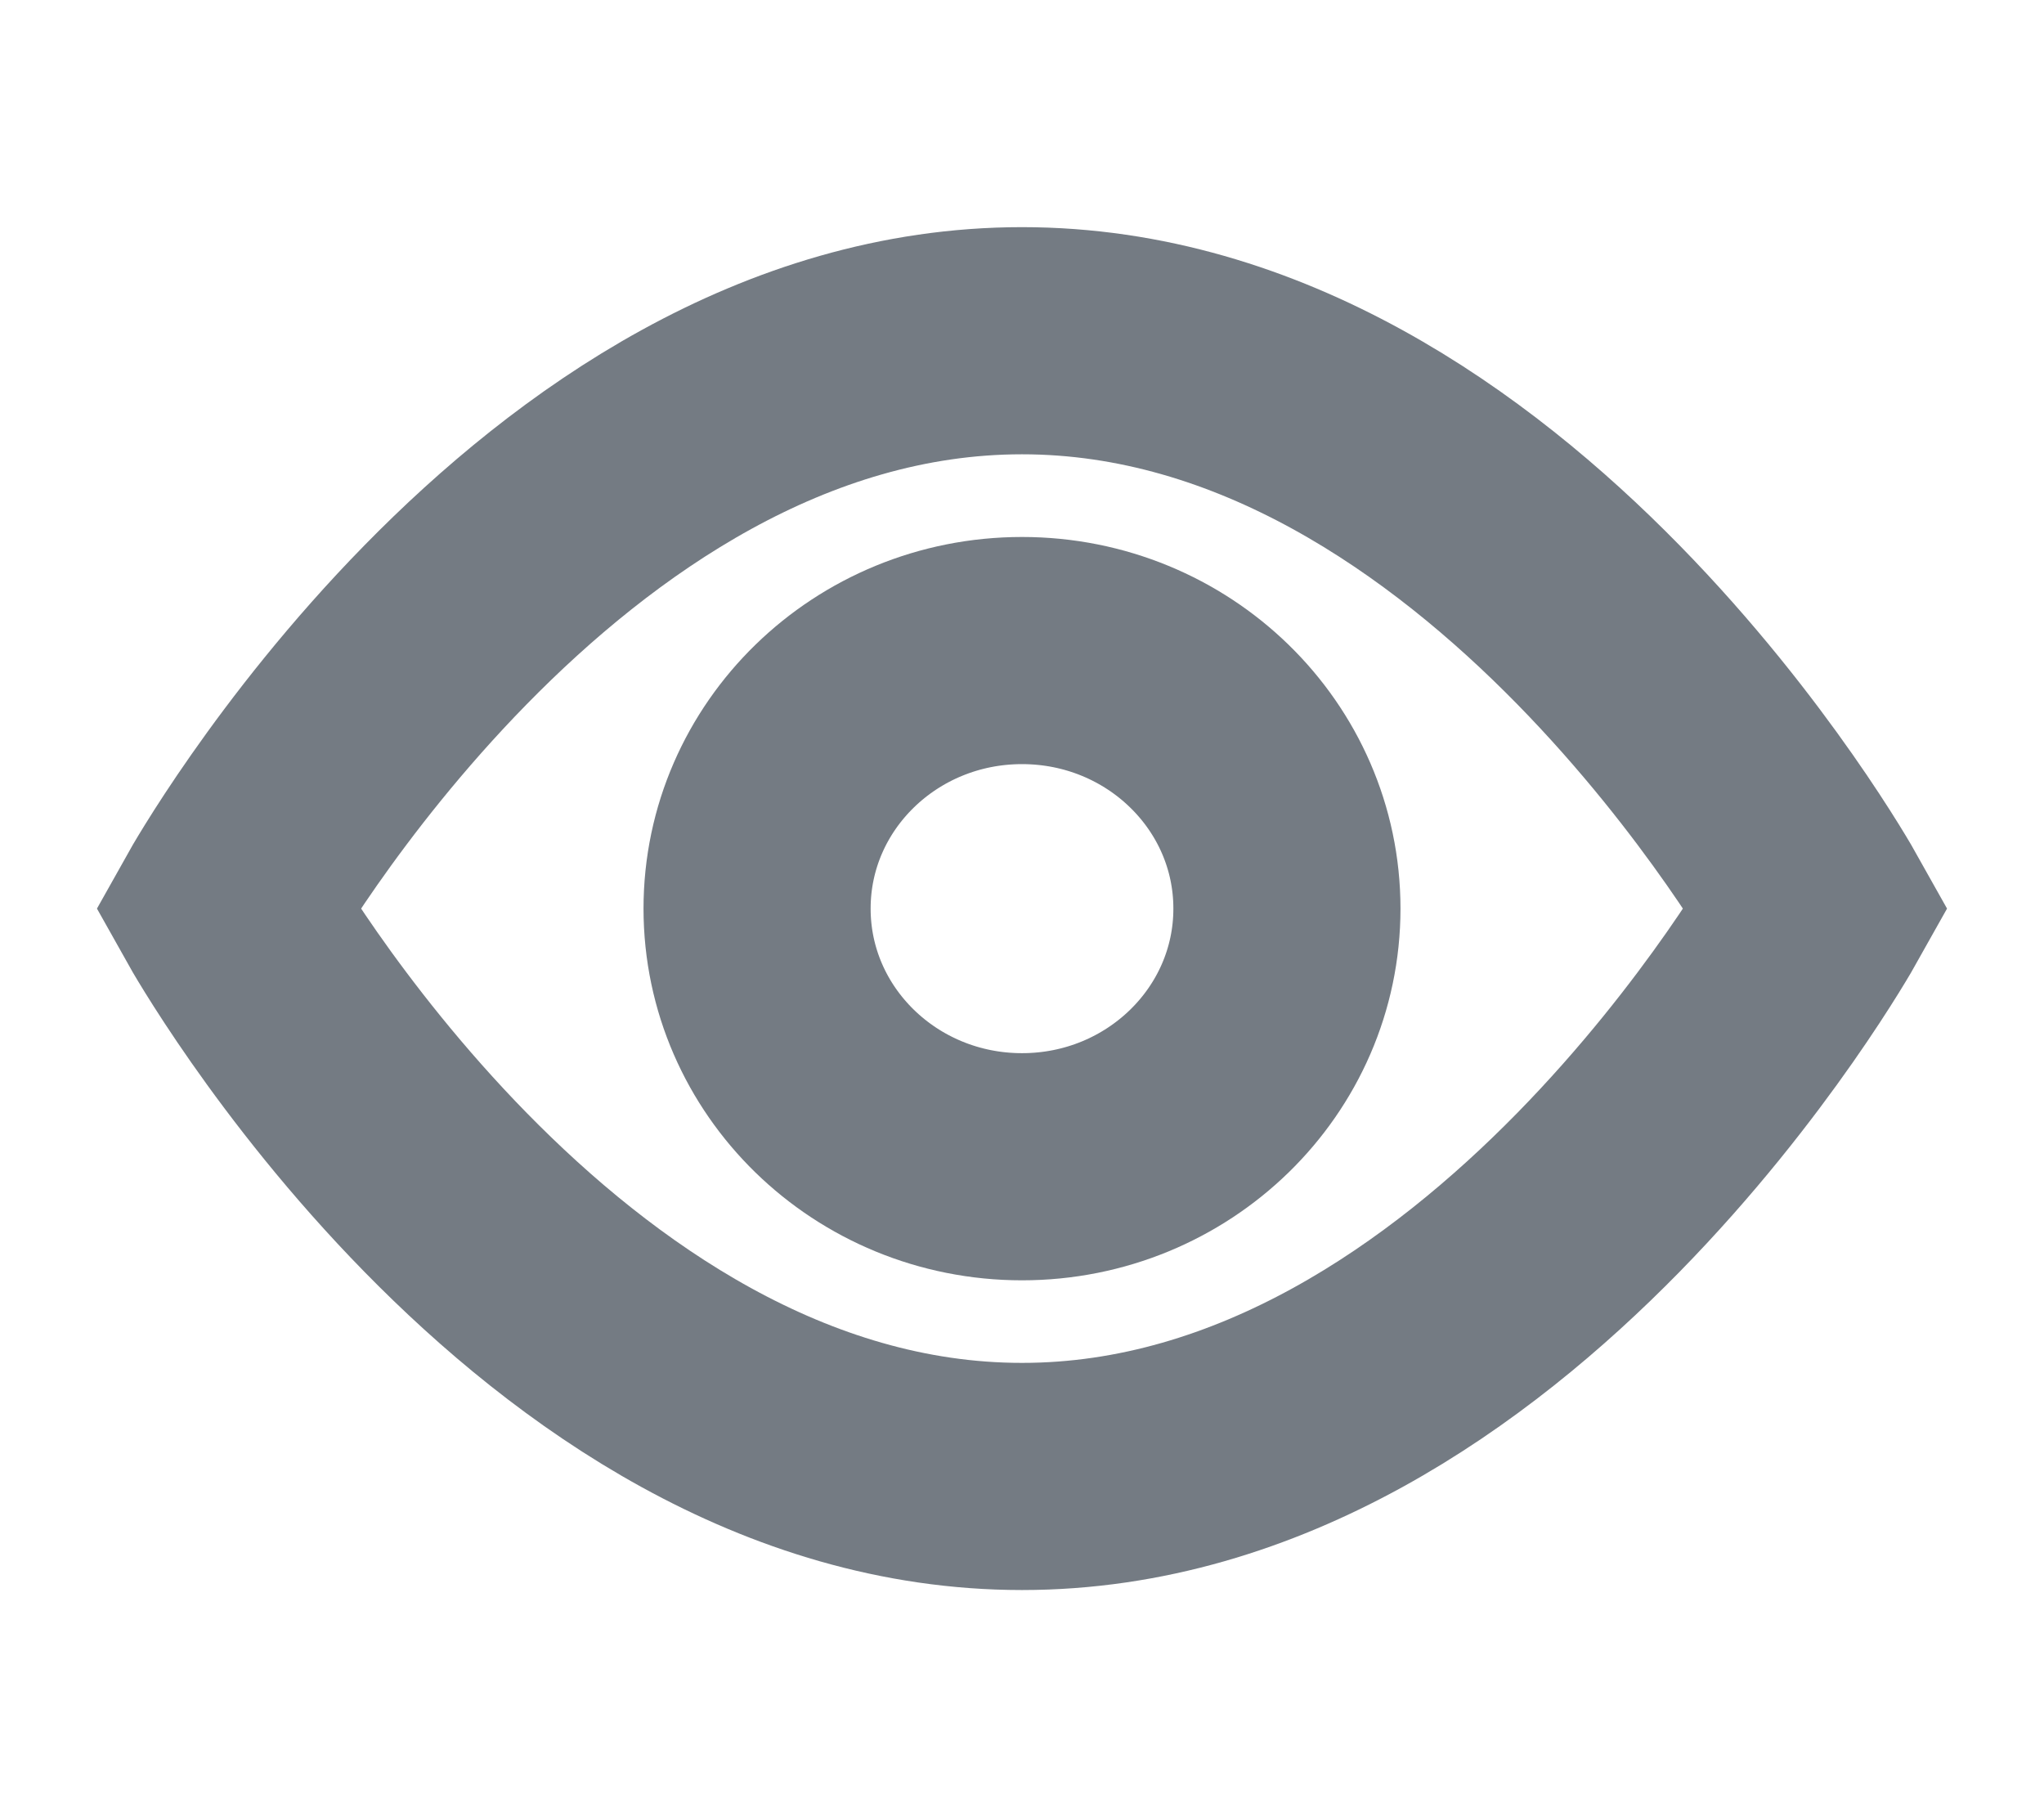 <svg width="18" height="16" viewBox="0 0 18 16" fill="none" xmlns="http://www.w3.org/2000/svg">
<path d="M2 8C2 8 4.8 3 9 3C13.2 3 16 8 16 8C16 8 13.2 13 9 13C4.8 13 2 8 2 8Z" stroke="#747B83" stroke-width="2" stroke-linecap="square"/>
<path d="M9 10.273C10.289 10.273 11.333 9.255 11.333 8C11.333 6.745 10.289 5.728 9 5.728C7.711 5.728 6.667 6.745 6.667 8C6.667 9.255 7.711 10.273 9 10.273Z" stroke="#747B83" stroke-width="2" stroke-linecap="square"/>
</svg>
